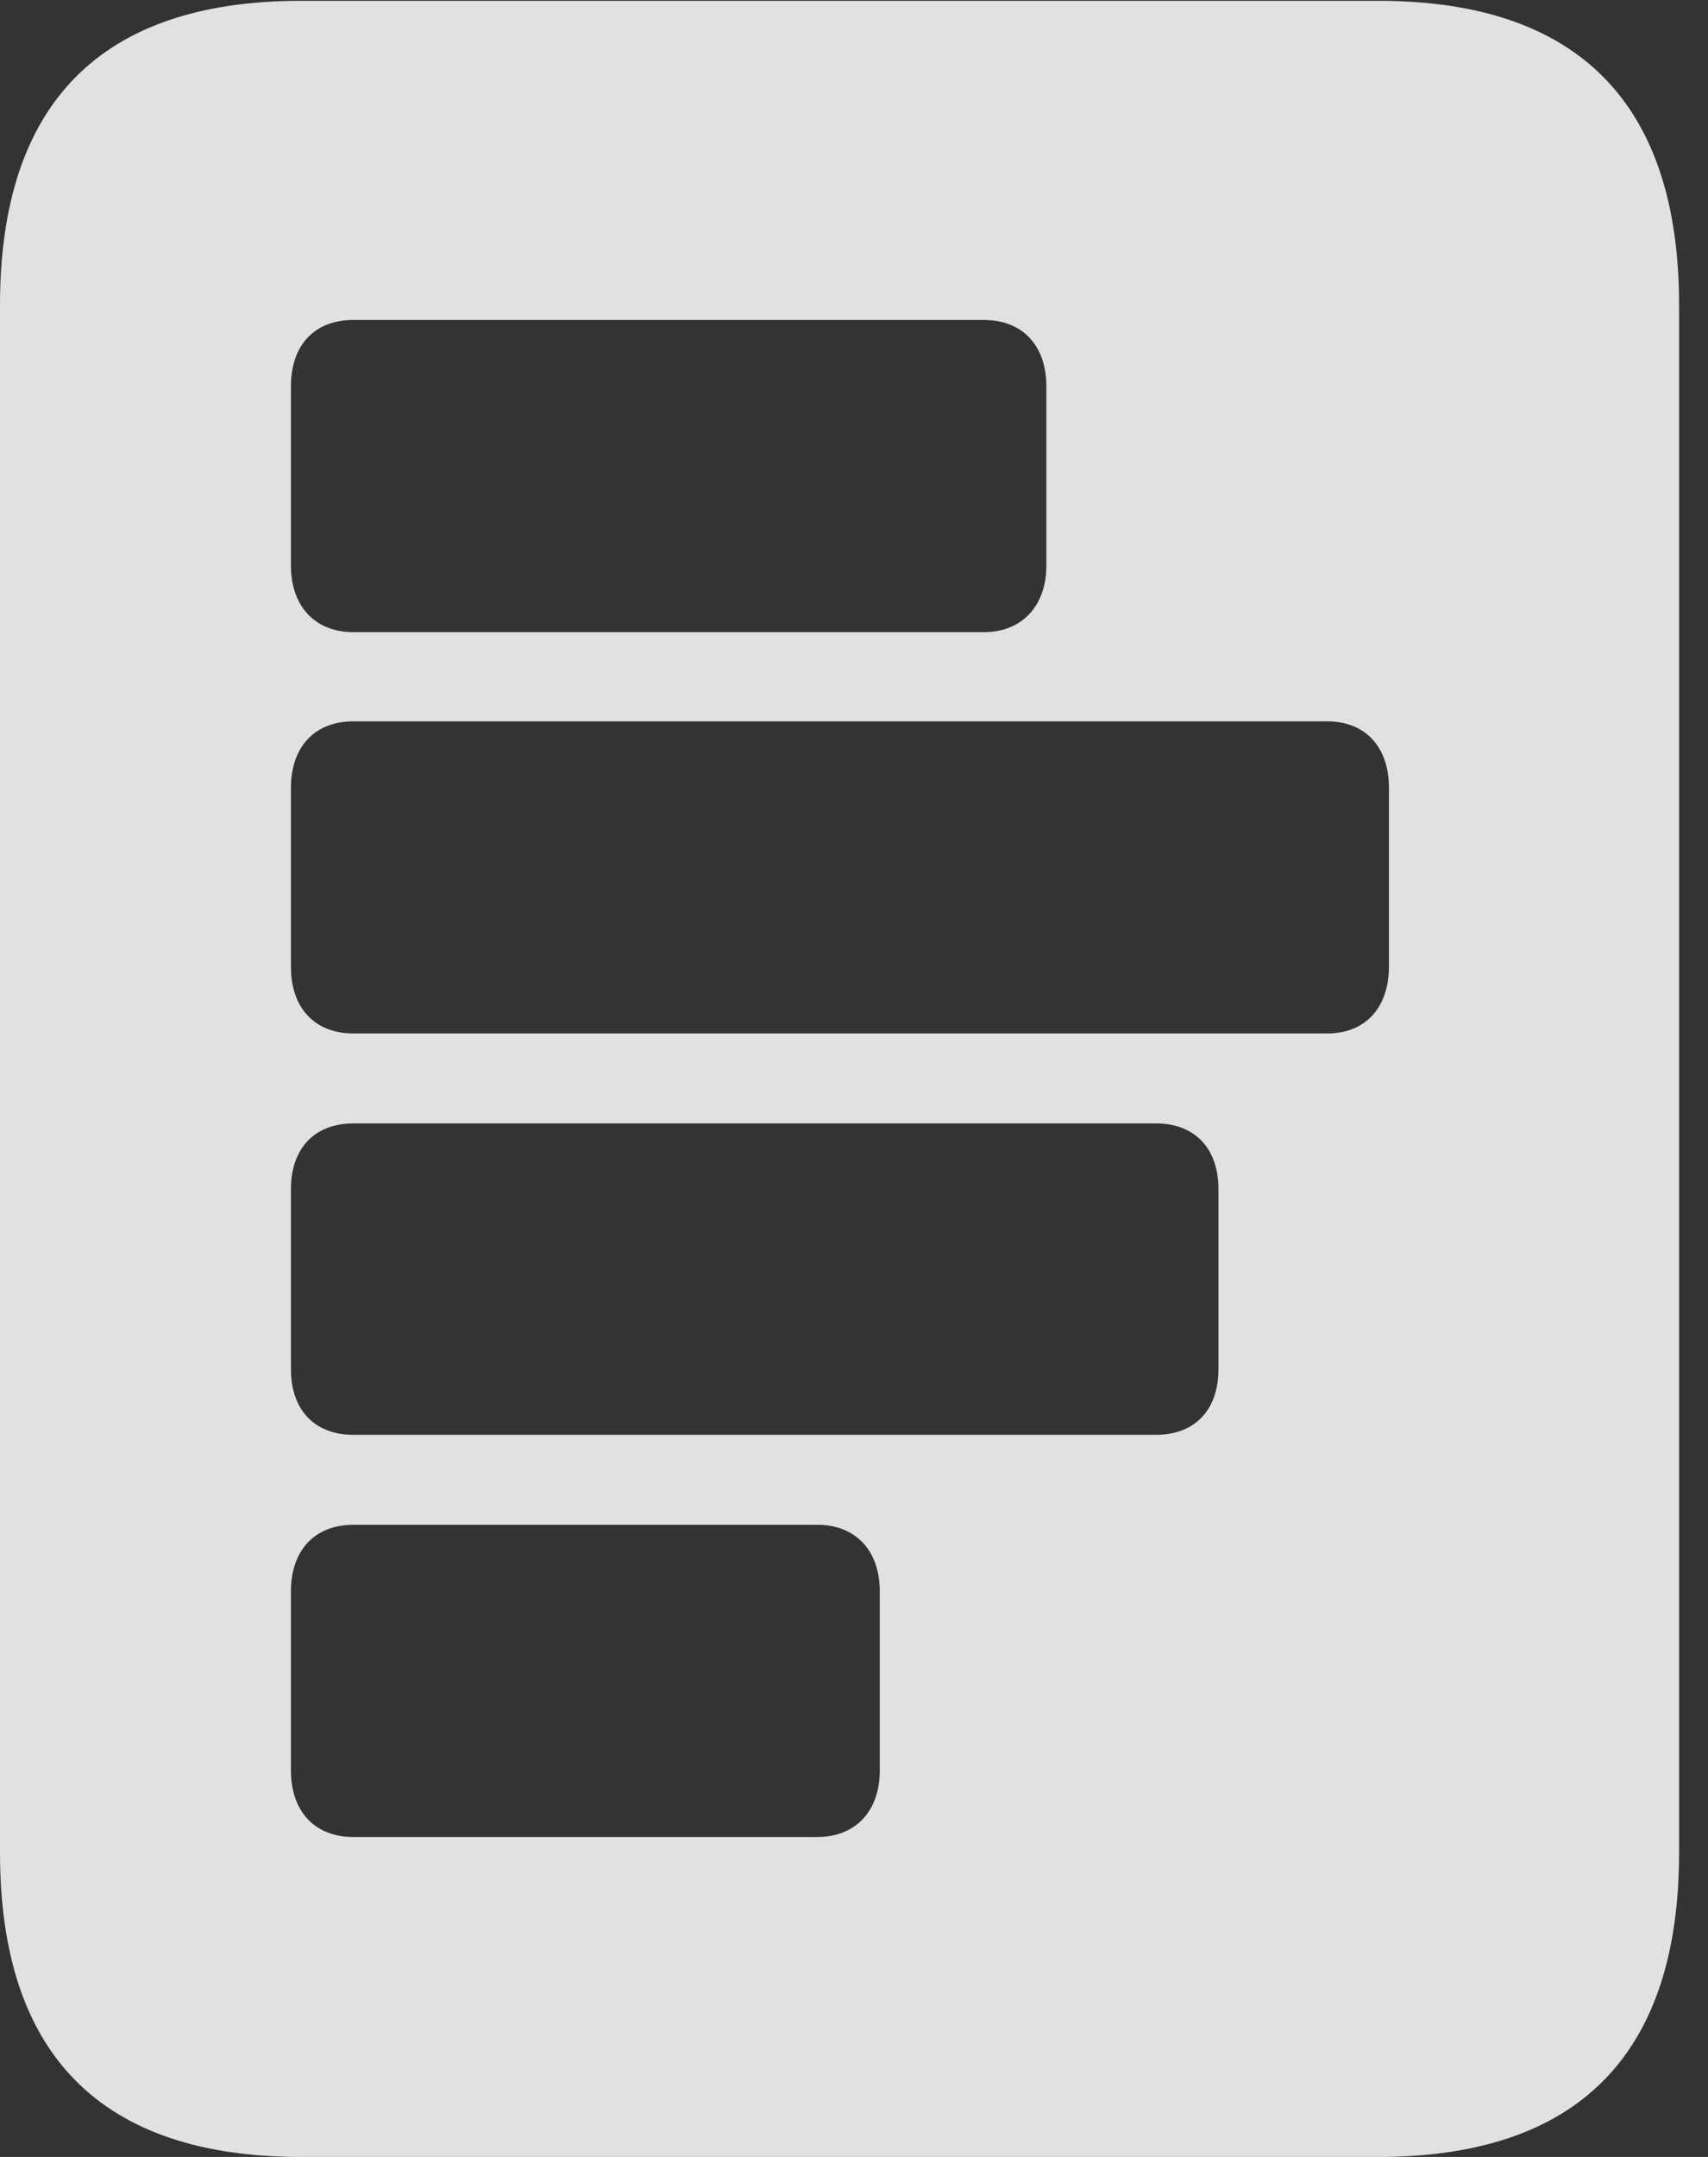 <?xml version="1.0" encoding="UTF-8"?>
<!--Generator: Apple Native CoreSVG 326-->
<!DOCTYPE svg
PUBLIC "-//W3C//DTD SVG 1.1//EN"
       "http://www.w3.org/Graphics/SVG/1.1/DTD/svg11.dtd">
<svg version="1.1" xmlns="http://www.w3.org/2000/svg" xmlns:xlink="http://www.w3.org/1999/xlink" viewBox="0 0 21.328 26.924">
 <rect x="0" y="0" width="21.328" height="26.924" fill="#333333" stroke="none"/>
 <g>
  <rect height="26.924" opacity="0" width="21.328" x="0" y="0"/>
  <path d="M20.967 3.809L20.967 23.125C20.967 25.645 19.707 26.924 17.207 26.924L3.76 26.924C1.26 26.924 0 25.645 0 23.125L0 3.809C0 1.289 1.26 0.01 3.76 0.01L17.207 0.01C19.707 0.01 20.967 1.289 20.967 3.809ZM4.414 19.033C3.926 19.033 3.633 19.355 3.633 19.863L3.633 22.1C3.633 22.607 3.926 22.93 4.414 22.93L10.205 22.93C10.684 22.93 10.986 22.607 10.986 22.1L10.986 19.863C10.986 19.355 10.684 19.033 10.205 19.033ZM4.414 14.023C3.926 14.023 3.633 14.336 3.633 14.844L3.633 17.09C3.633 17.598 3.926 17.91 4.414 17.91L14.434 17.91C14.922 17.91 15.215 17.598 15.215 17.09L15.215 14.844C15.215 14.336 14.922 14.023 14.434 14.023ZM4.414 9.004C3.926 9.004 3.633 9.326 3.633 9.834L3.633 12.07C3.633 12.578 3.926 12.9 4.414 12.9L16.572 12.9C17.051 12.9 17.344 12.578 17.344 12.06L17.344 9.834C17.344 9.326 17.051 9.004 16.572 9.004ZM4.414 3.994C3.926 3.994 3.633 4.307 3.633 4.824L3.633 7.061C3.633 7.559 3.926 7.891 4.414 7.891L12.285 7.891C12.764 7.891 13.066 7.559 13.066 7.061L13.066 4.824C13.066 4.307 12.764 3.994 12.285 3.994Z" fill="white" fill-opacity="0.85"/>
 </g>
</svg>
